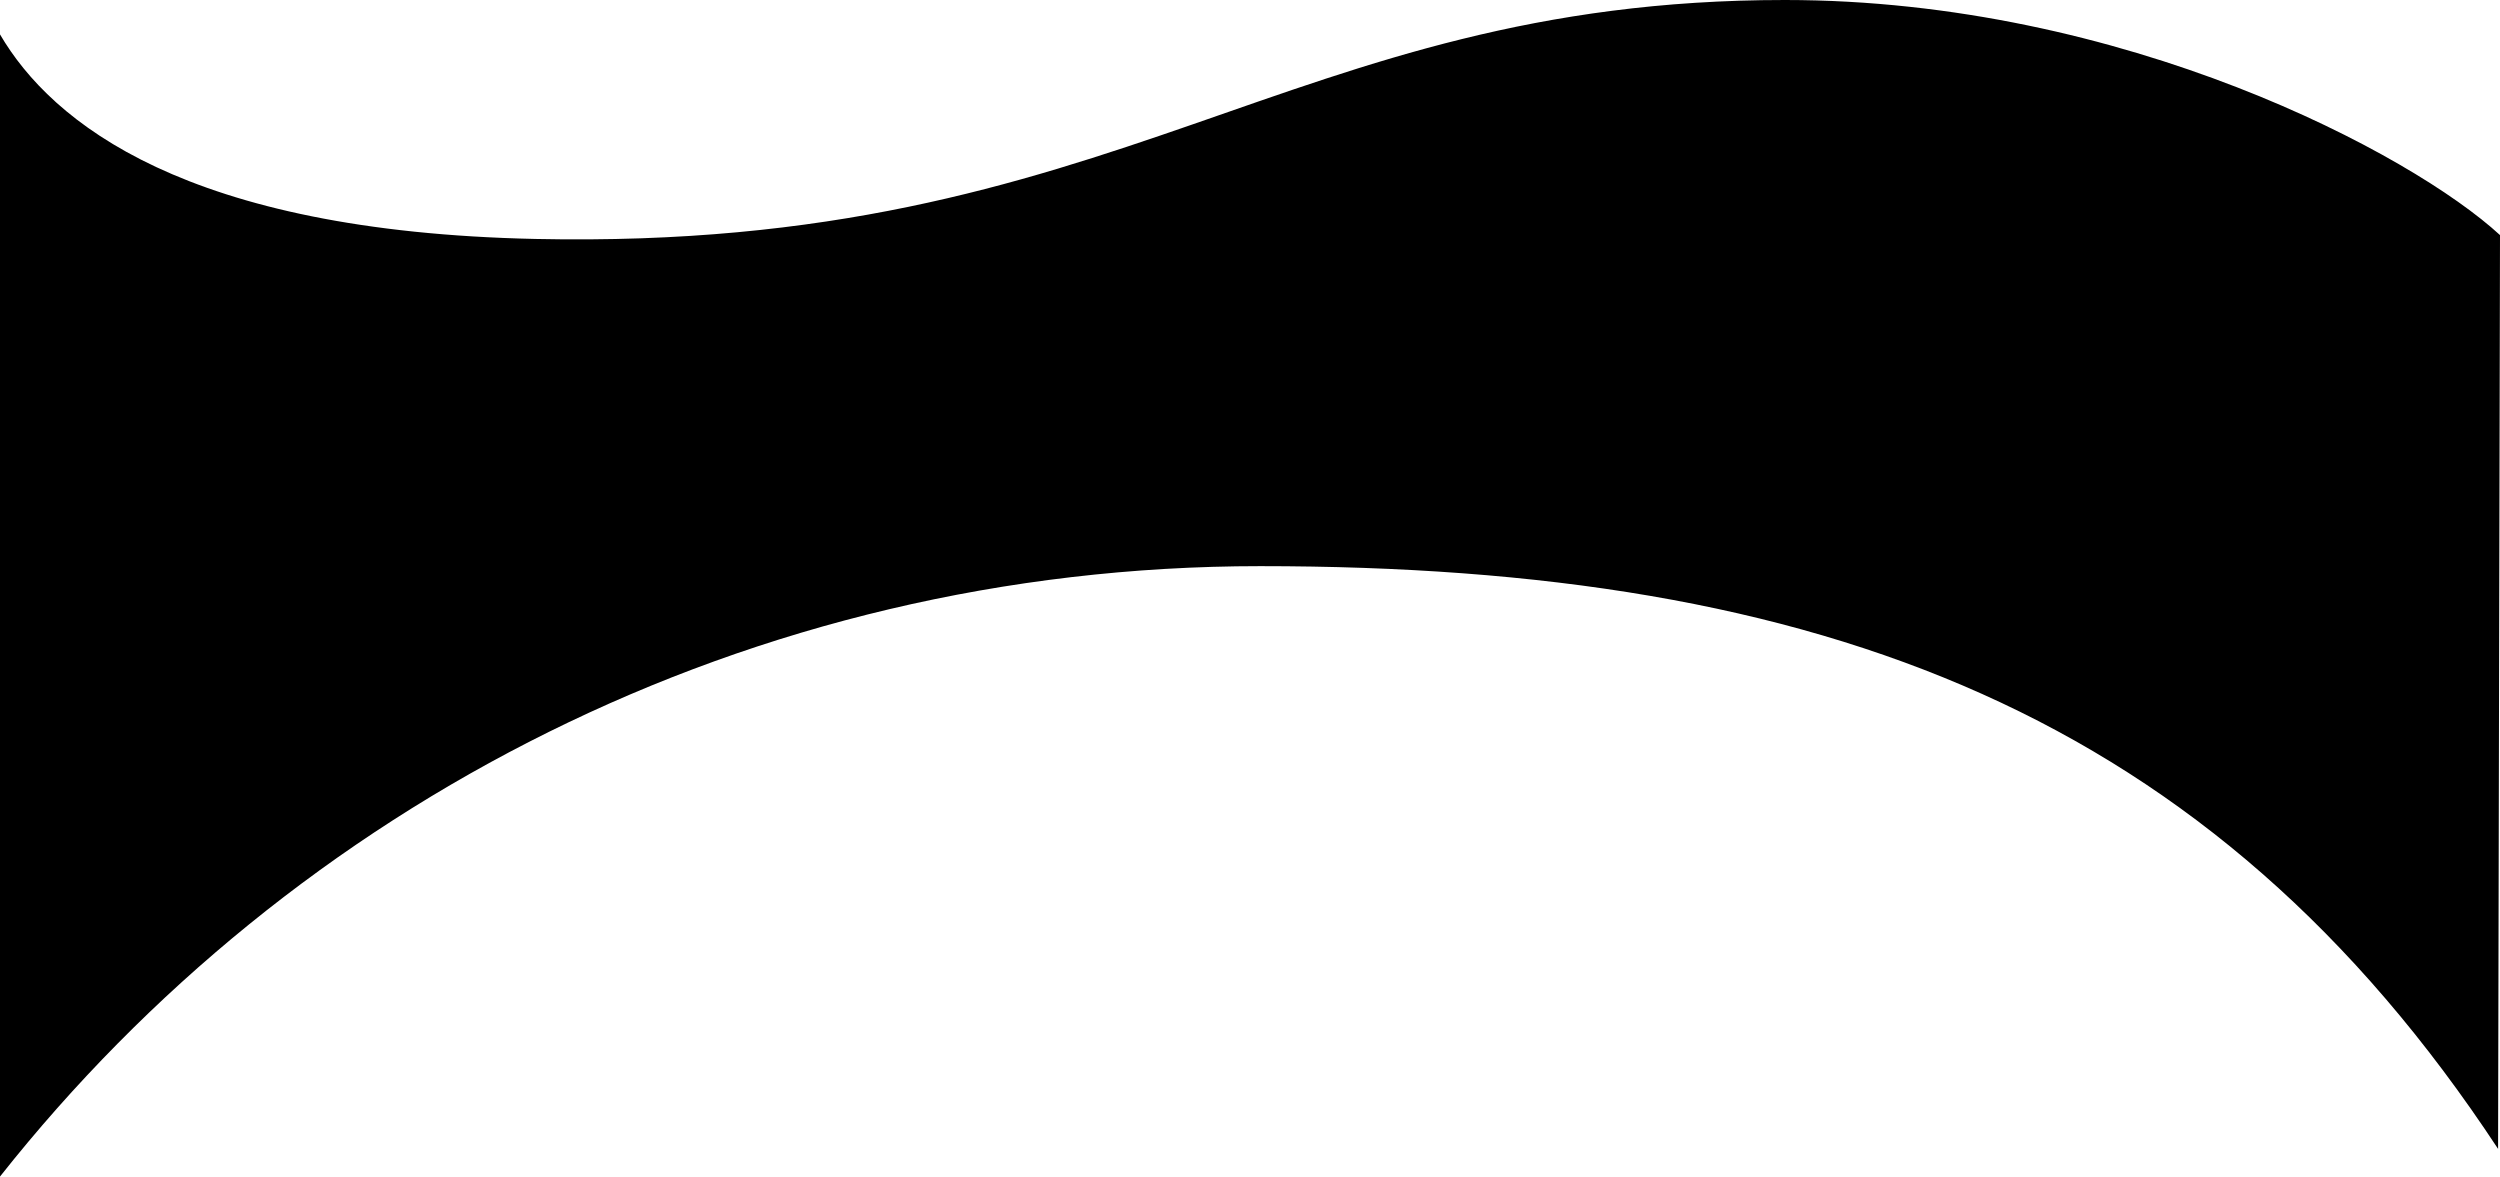 
<svg id="layer__orange" data-name="Layer 2" xmlns="http://www.w3.org/2000/svg" viewBox="0 0 1685.07 793.03">
<path class="cls-1" d="M1685.07,158.46C1625.79,103.88,1431.76,0,1203.08,0c-336.22,0-446.34,169.43-842.11,161.06C125.51,156.08,34.83,82.74,0,23.18v769.85c198.26-250.62,505.06-411.43,849.43-411.43,378.36,0,640.83,98.71,834.35,392.79"/>
</svg>